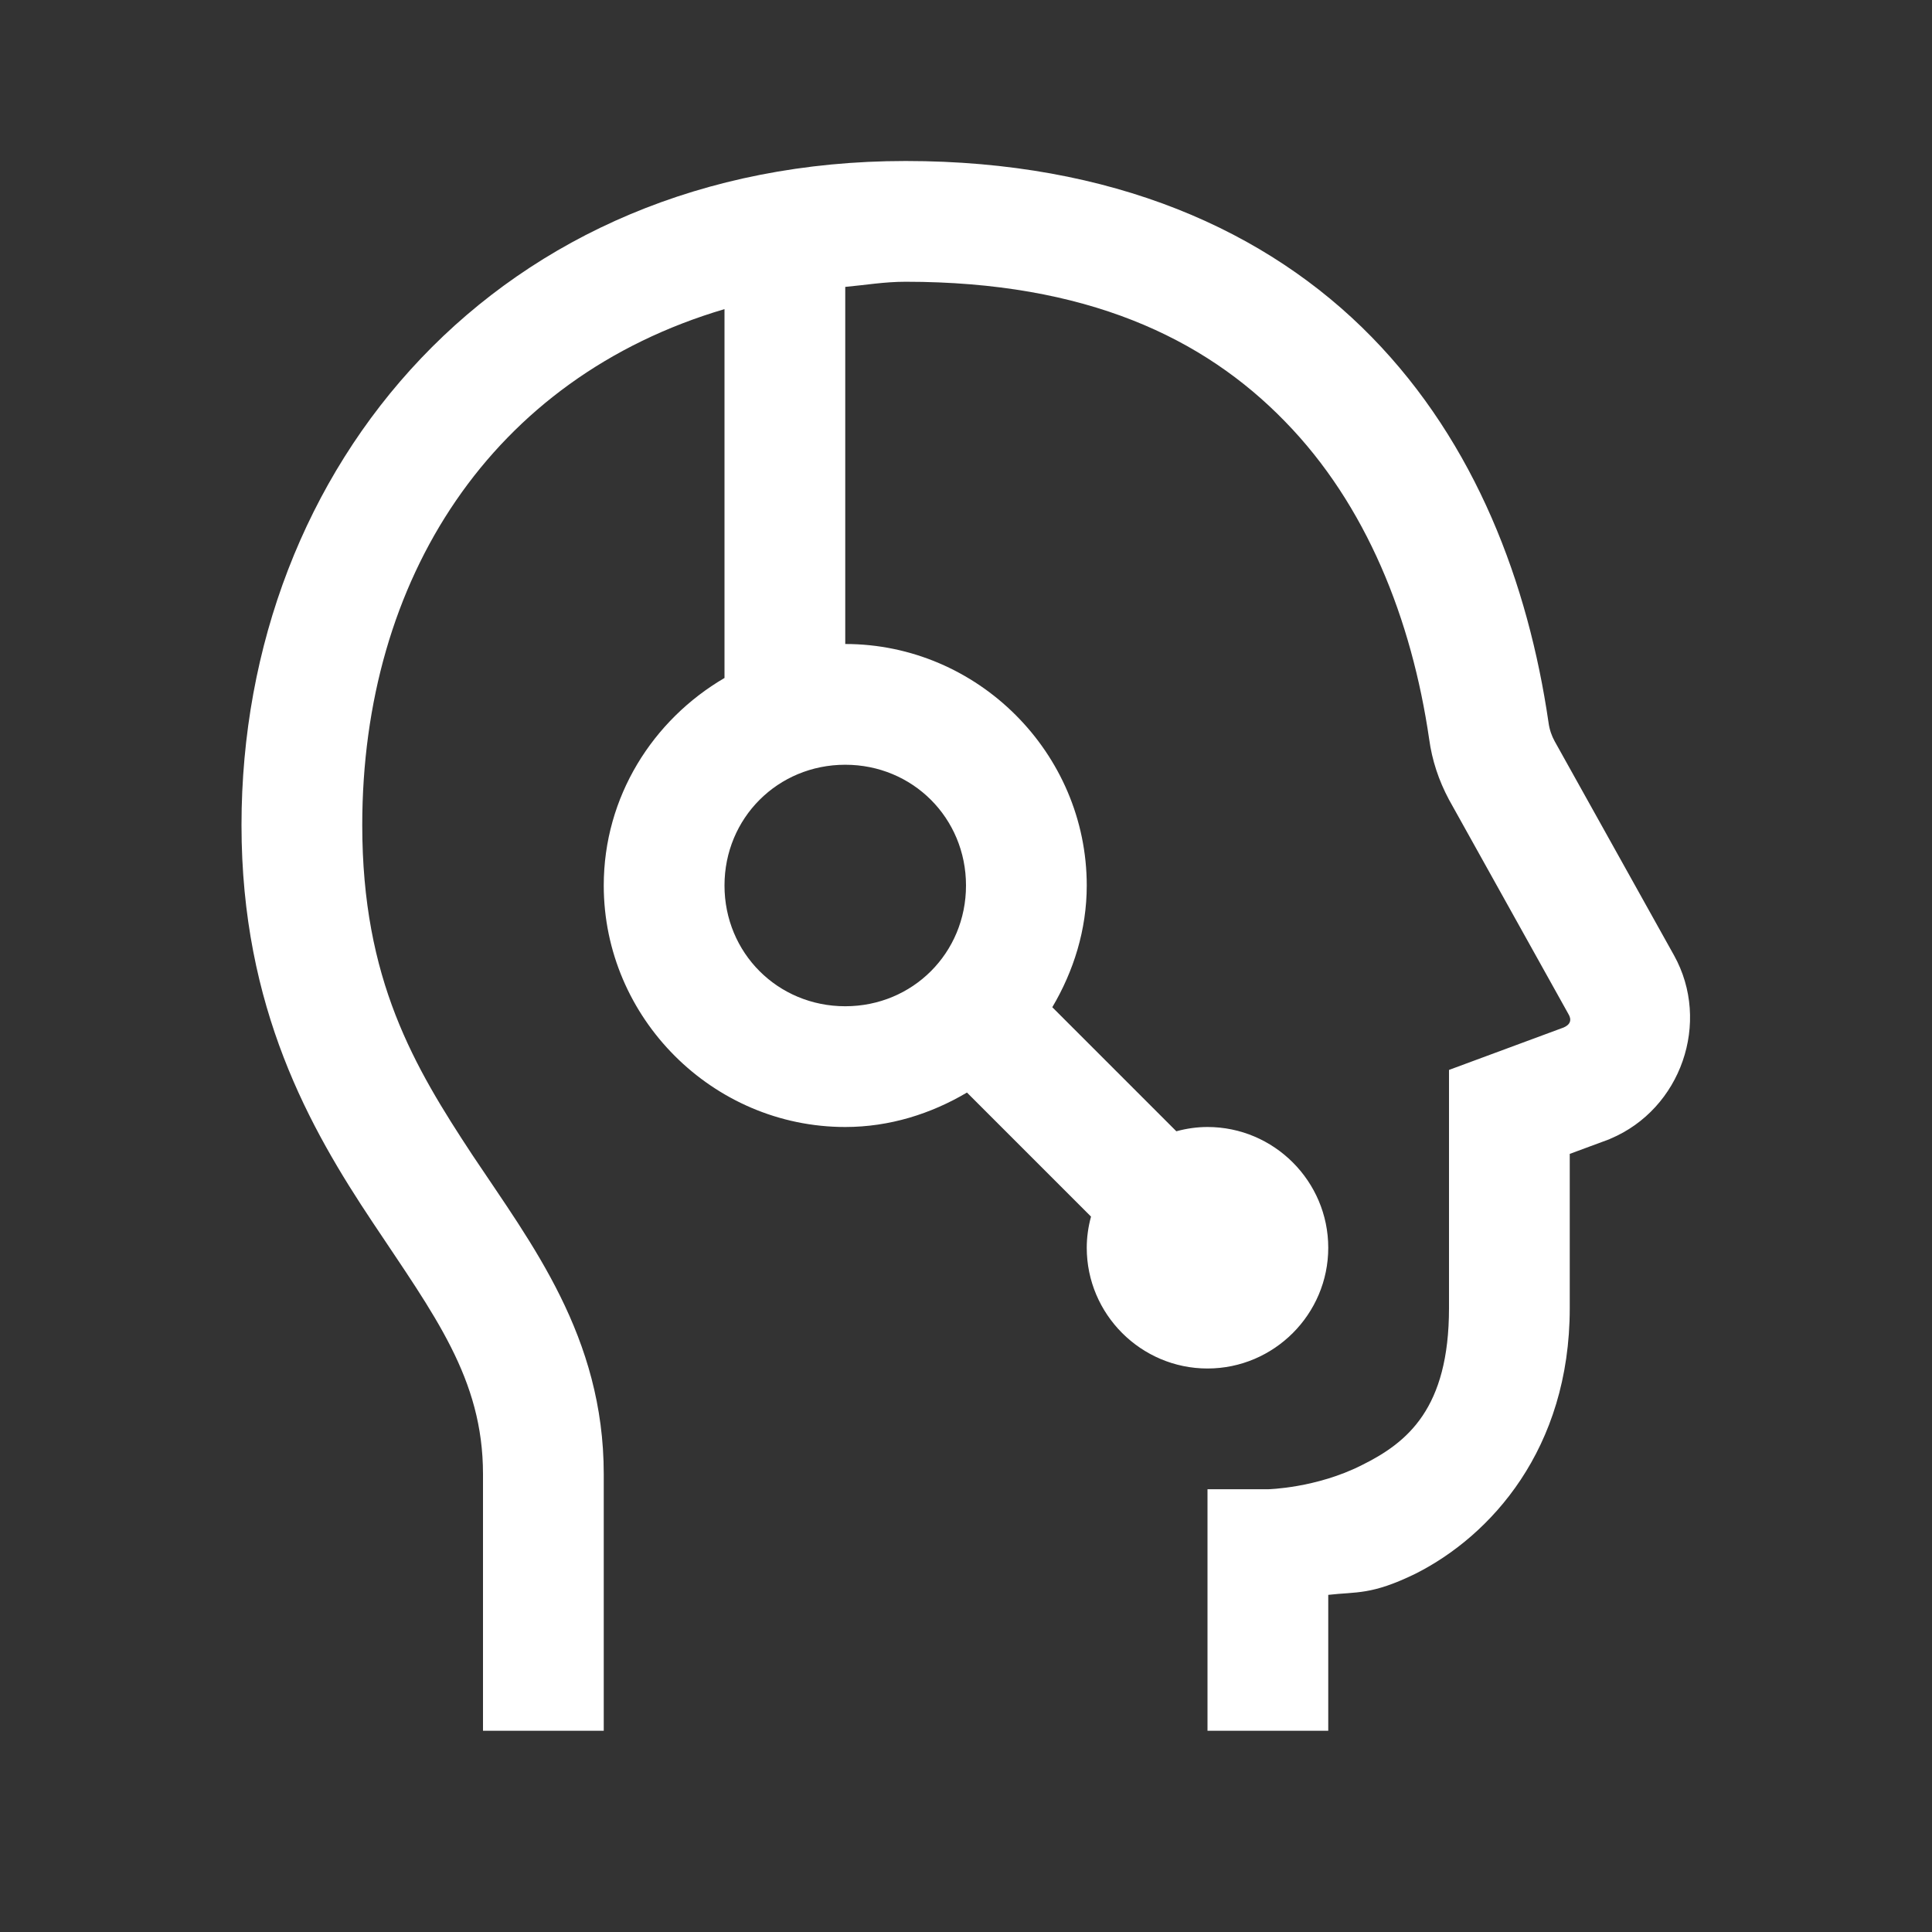 <svg width="24" height="24" viewBox="0 0 24 24" fill="none" xmlns="http://www.w3.org/2000/svg">
<rect x="0" y="0" width="24" height="24" fill="#333333" stroke="none"/>
<path d="M11.25 2C6.199 2 3 5.785 3 10.25C3 12.529 3.855 14.023 4.629 15.184C5.396 16.338 6 17.123 6 18.312V21.5H7.5L7.5 18.312C7.5 16.602 6.604 15.453 5.871 14.352C5.145 13.25 4.5 12.172 4.5 10.25C4.5 7.191 6.105 4.695 9 3.84V8.422C8.109 8.943 7.5 9.898 7.5 11C7.5 12.646 8.854 14 10.5 14C11.051 14 11.566 13.836 12.012 13.572L13.553 15.113C13.518 15.242 13.5 15.371 13.5 15.5C13.5 16.326 14.174 17 15 17C15.826 17 16.5 16.326 16.5 15.5C16.5 14.674 15.826 14 15 14C14.871 14 14.742 14.018 14.613 14.053L13.072 12.512C13.336 12.066 13.5 11.551 13.5 11C13.5 9.354 12.146 8 10.5 8V3.564C10.752 3.541 10.986 3.5 11.25 3.5C13.494 3.5 14.953 4.197 15.961 5.234C16.975 6.271 17.537 7.695 17.754 9.184C17.789 9.441 17.871 9.693 18 9.934L19.482 12.594C19.529 12.67 19.506 12.729 19.424 12.764L18 13.291V16.25C18 17.498 17.484 17.92 16.916 18.201C16.348 18.488 15.75 18.5 15.75 18.5H15V21.5H16.5V19.812C16.852 19.771 17.033 19.818 17.584 19.549C18.516 19.08 19.5 18.002 19.5 16.25V14.334L19.992 14.152L20.004 14.146C20.883 13.777 21.258 12.699 20.795 11.867L19.312 9.207C19.277 9.143 19.248 9.066 19.236 8.973C18.984 7.25 18.334 5.51 17.039 4.186C15.744 2.861 13.816 2 11.25 2ZM10.5 9.5C11.338 9.5 12 10.162 12 11C12 11.838 11.338 12.5 10.5 12.5C9.662 12.5 9 11.838 9 11C9 10.162 9.662 9.5 10.5 9.5Z" fill="white"/>
</svg>
